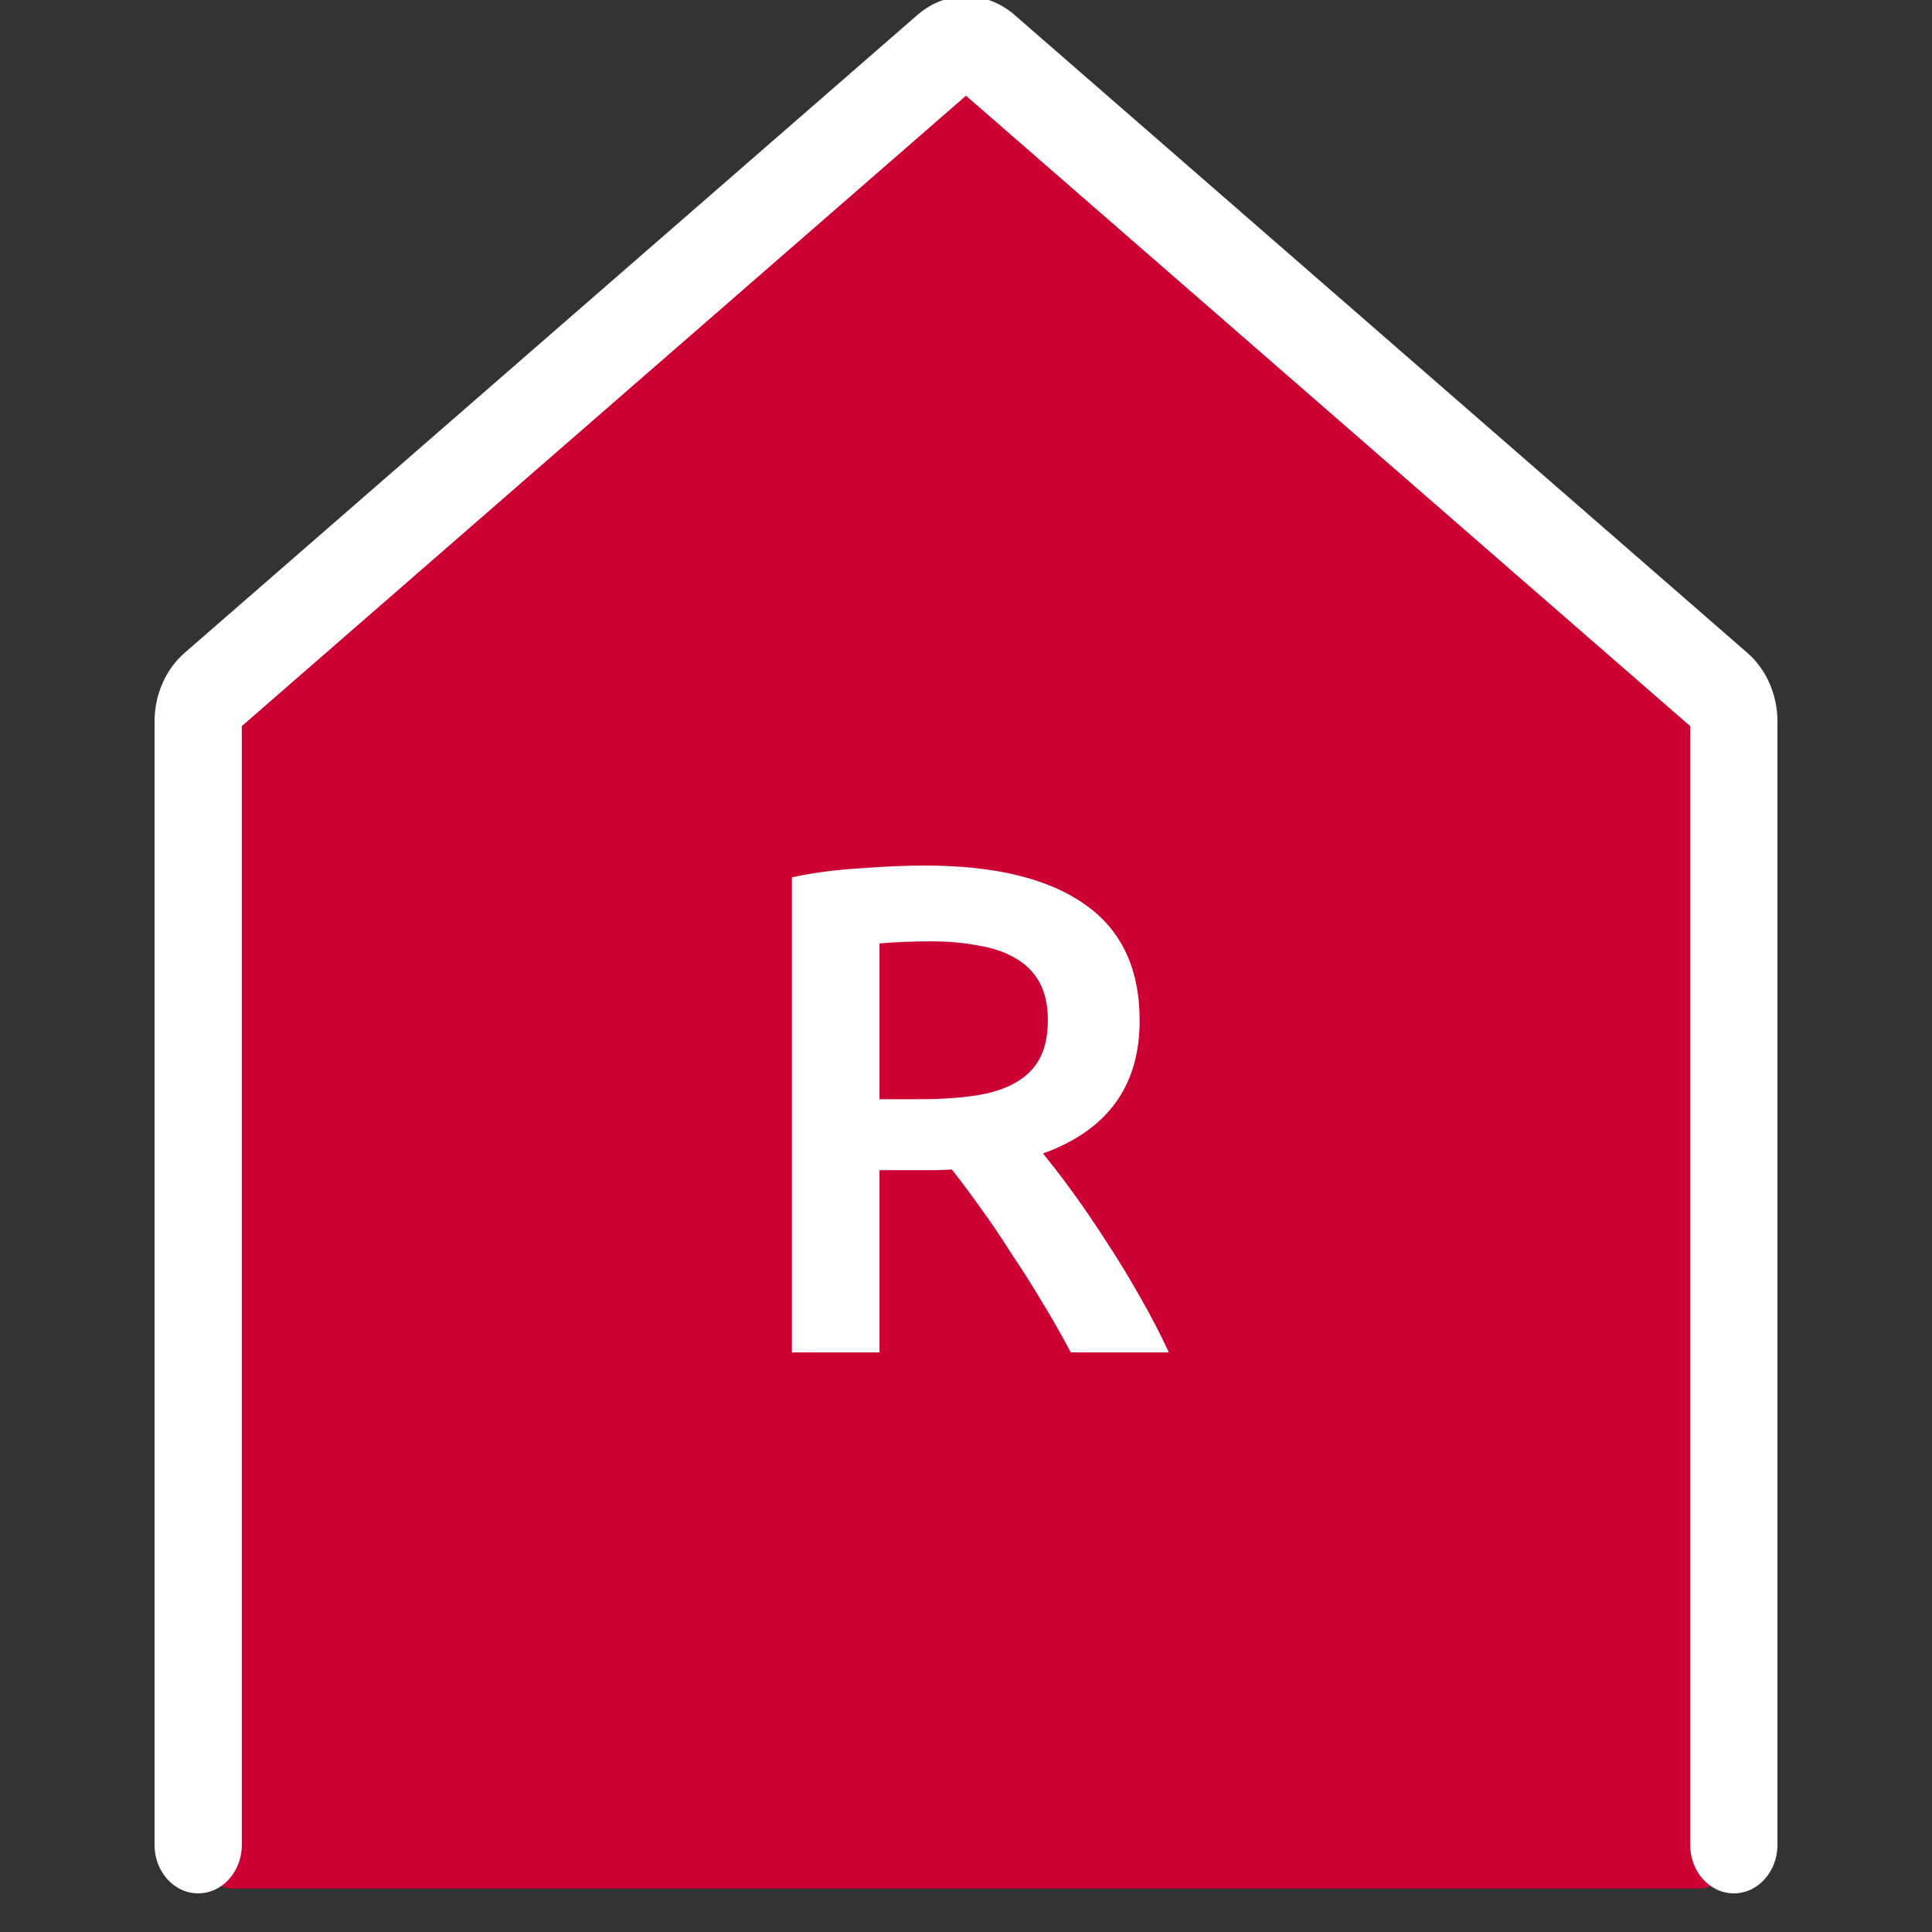<svg width="50" height="50" viewBox="0 0 50 50" fill="none" xmlns="http://www.w3.org/2000/svg">
<rect x="0" y="0" width="50" height="50" fill="#333333" stroke="none"/>
<g clip-path="url(#clip0_612_1018)">
<path d="M25.789 1.147L44.534 17.882C44.747 18.072 44.871 18.359 44.871 18.663V47.873C44.871 48.426 44.467 48.875 43.968 48.875L25.229 48.875H6.032C5.533 48.875 5.129 48.426 5.129 47.873V18.67C5.129 18.362 5.256 18.072 5.474 17.882L24.664 1.14C24.995 0.852 25.461 0.854 25.789 1.147Z" fill="#CC0033"/>
<path fill-rule="evenodd" clip-rule="evenodd" d="M5.129 49C5.753 49 6.258 48.439 6.258 47.748V18.792L25 2.477L43.742 18.792V47.748C43.742 48.439 44.247 49 44.871 49C45.495 49 46 48.439 46 47.748V18.67C46 17.978 45.713 17.324 45.222 16.896L26.255 0.385C25.518 -0.256 24.482 -0.256 23.745 0.385L4.778 16.896C4.287 17.324 4 17.978 4 18.67V47.748C4 48.439 4.505 49 5.129 49Z" fill="white"/>
<path d="M23.932 22.4C25.732 22.4 27.106 22.73 28.054 23.39C29.014 24.05 29.494 25.058 29.494 26.414C29.494 28.106 28.66 29.252 26.992 29.852C27.22 30.128 27.478 30.464 27.766 30.86C28.054 31.256 28.348 31.688 28.648 32.156C28.948 32.612 29.236 33.086 29.512 33.578C29.788 34.058 30.034 34.532 30.25 35H27.712C27.484 34.568 27.238 34.136 26.974 33.704C26.71 33.26 26.44 32.834 26.164 32.426C25.9 32.006 25.636 31.616 25.372 31.256C25.108 30.884 24.862 30.554 24.634 30.266C24.466 30.278 24.322 30.284 24.202 30.284C24.082 30.284 23.968 30.284 23.86 30.284H22.762V35H20.494V22.706C21.046 22.586 21.634 22.508 22.258 22.472C22.882 22.424 23.44 22.4 23.932 22.4ZM24.094 24.362C23.614 24.362 23.17 24.38 22.762 24.416V28.448H23.752C24.304 28.448 24.79 28.418 25.21 28.358C25.63 28.298 25.978 28.19 26.254 28.034C26.542 27.878 26.758 27.668 26.902 27.404C27.046 27.14 27.118 26.804 27.118 26.396C27.118 26.012 27.046 25.688 26.902 25.424C26.758 25.16 26.548 24.95 26.272 24.794C26.008 24.638 25.69 24.53 25.318 24.47C24.946 24.398 24.538 24.362 24.094 24.362Z" fill="white"/>
</g>
<defs>
<clipPath id="clip0_612_1018">
<rect width="50" height="50" fill="white"/>
</clipPath>
</defs>
</svg>

